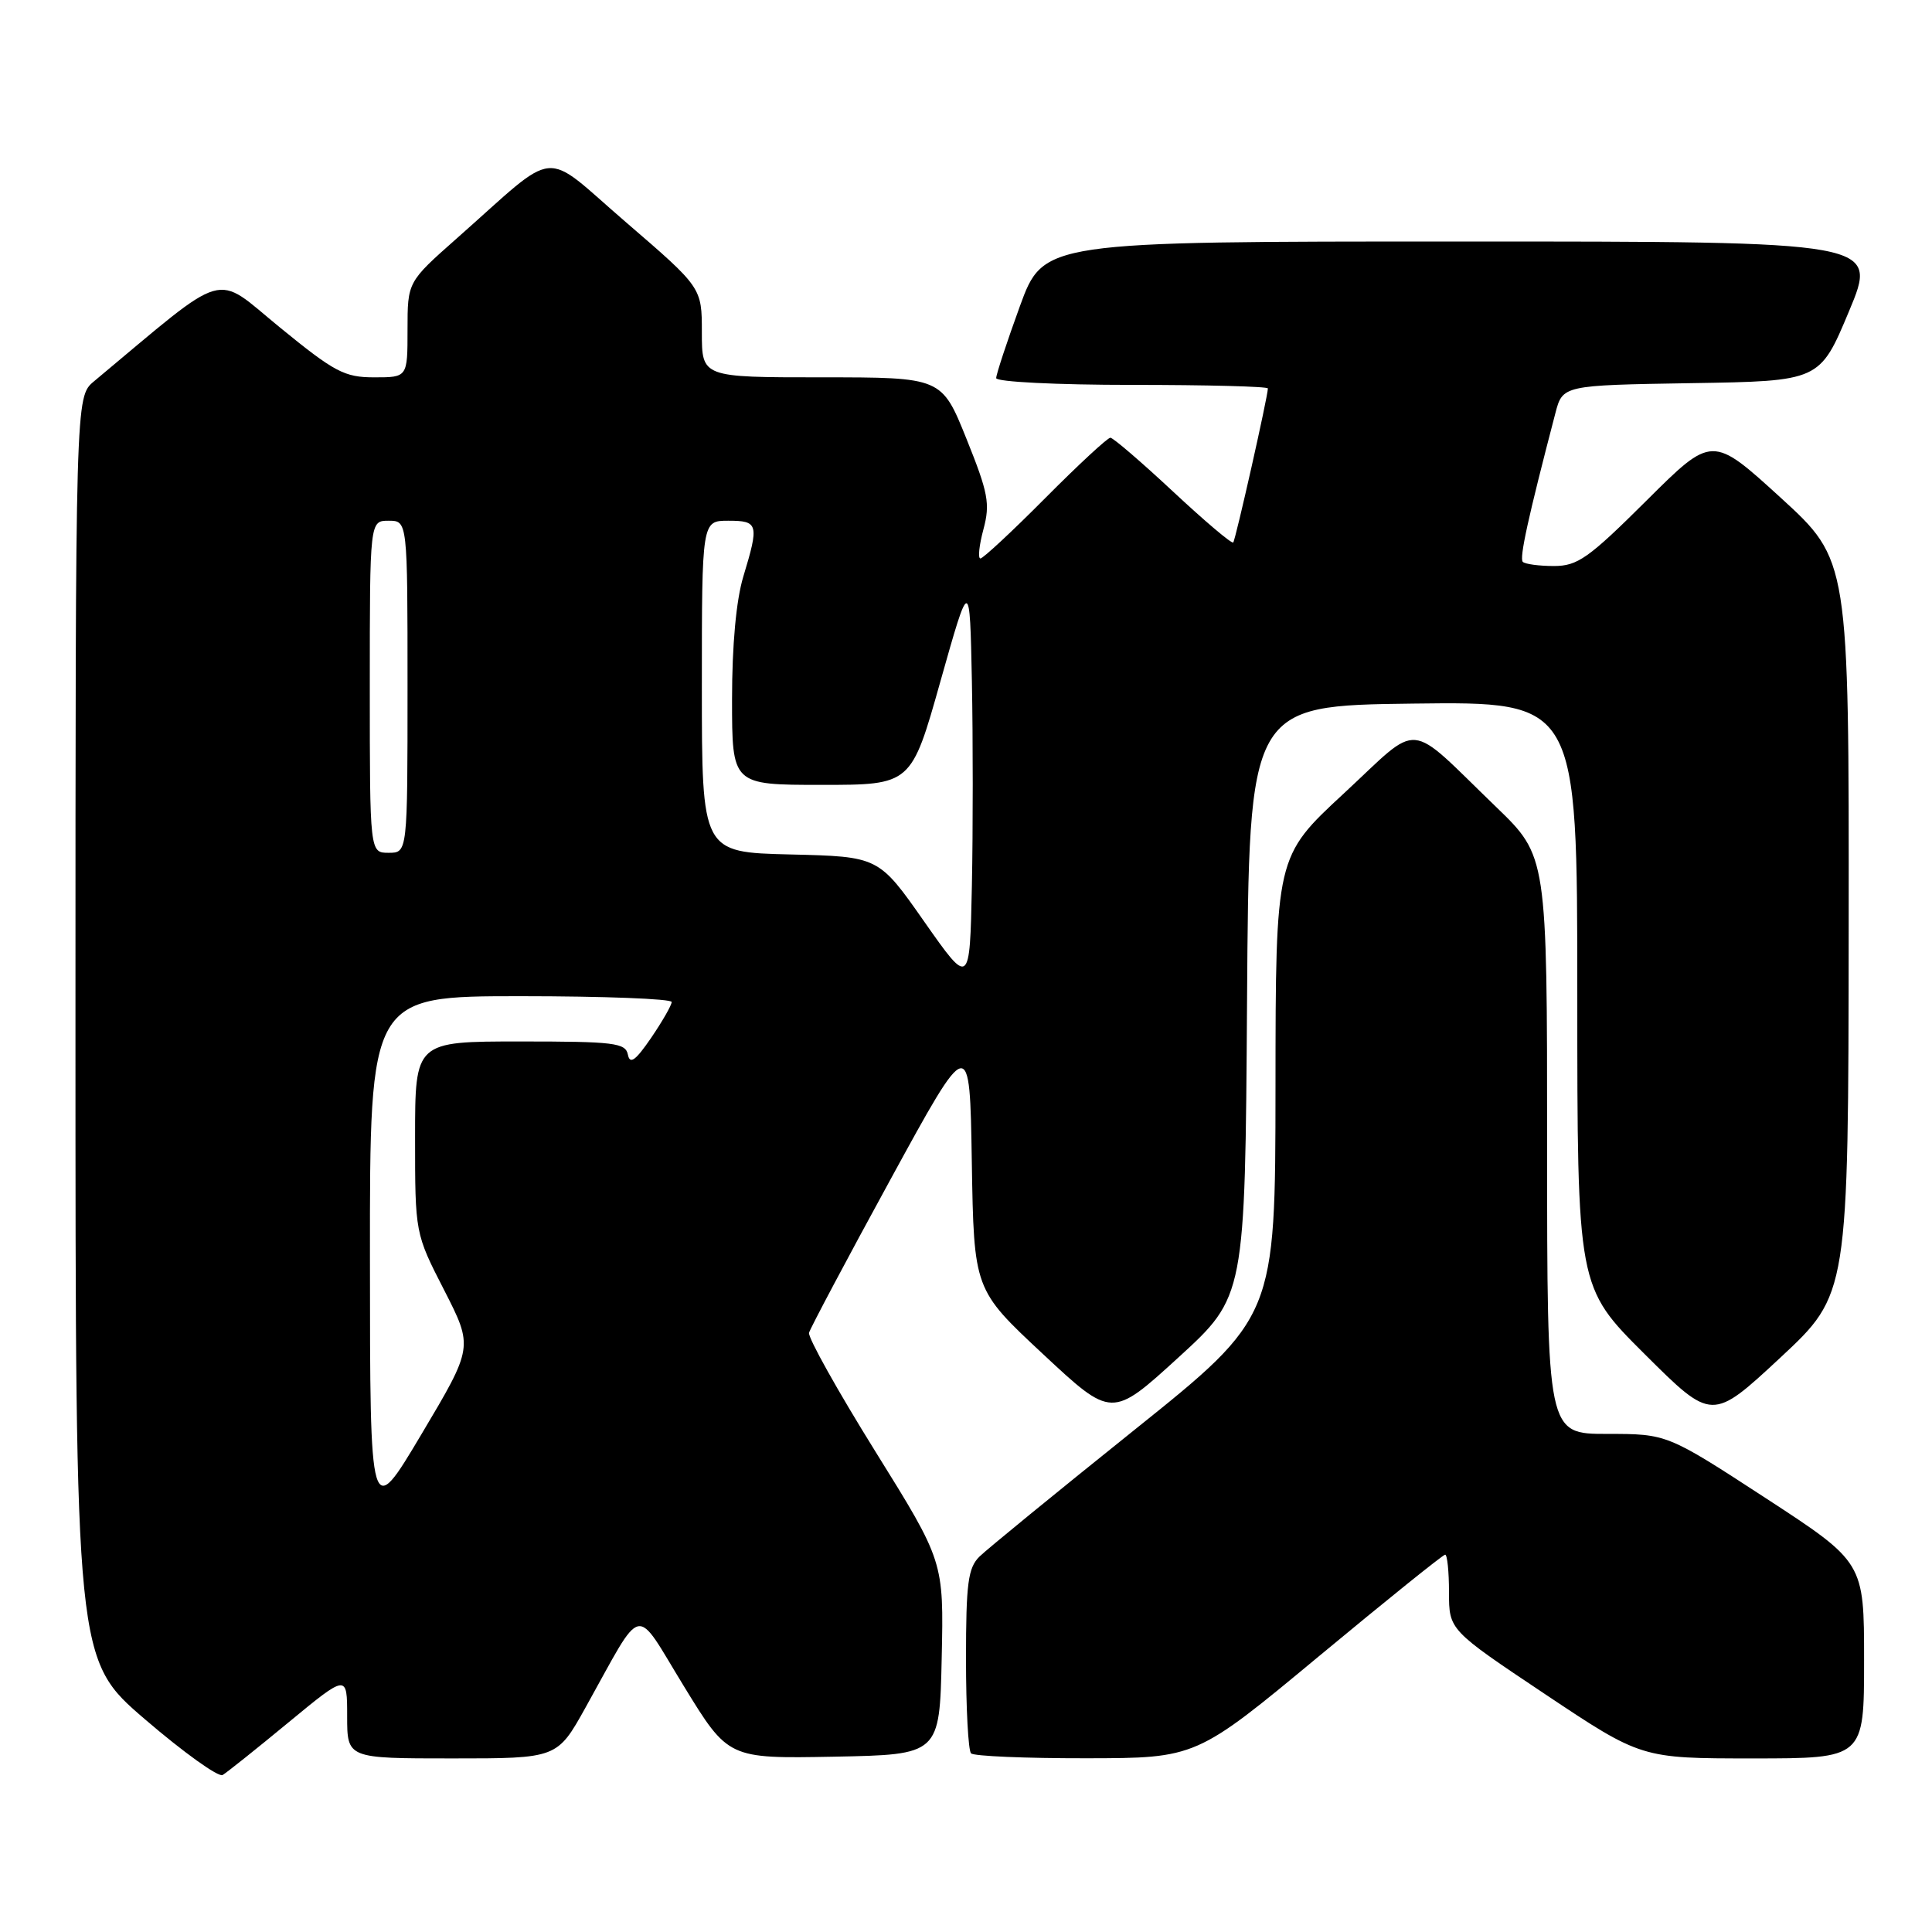 <?xml version="1.0" encoding="UTF-8" standalone="no"?>
<!DOCTYPE svg PUBLIC "-//W3C//DTD SVG 1.1//EN" "http://www.w3.org/Graphics/SVG/1.1/DTD/svg11.dtd" >
<svg xmlns="http://www.w3.org/2000/svg" xmlns:xlink="http://www.w3.org/1999/xlink" version="1.1" viewBox="0 0 256 256">
 <g >
 <path fill="currentColor"
d=" M 38.25 228.21 C 46.00 221.82 46.00 221.82 46.00 227.41 C 46.00 233.00 46.00 233.00 59.91 233.00 C 73.83 233.00 73.83 233.00 77.59 226.25 C 85.41 212.22 83.94 212.54 90.63 223.45 C 96.50 233.03 96.50 233.03 110.50 232.77 C 124.50 232.50 124.50 232.50 124.78 219.70 C 125.06 206.90 125.06 206.90 115.98 192.31 C 110.99 184.29 107.04 177.22 107.20 176.60 C 107.37 175.99 112.22 166.84 118.00 156.27 C 128.50 137.05 128.50 137.05 128.77 153.96 C 129.05 170.88 129.05 170.88 138.18 179.40 C 147.32 187.93 147.32 187.93 156.15 179.87 C 164.98 171.80 164.98 171.80 165.24 132.65 C 165.50 93.50 165.50 93.50 187.25 93.23 C 209.00 92.96 209.00 92.96 209.00 131.75 C 209.00 170.54 209.00 170.54 217.93 179.43 C 226.85 188.31 226.85 188.31 235.89 179.91 C 244.92 171.50 244.92 171.50 244.96 122.86 C 245.00 74.22 245.00 74.22 235.94 65.94 C 226.87 57.67 226.87 57.67 218.17 66.33 C 210.49 73.97 209.04 75.00 205.90 75.00 C 203.94 75.00 202.09 74.75 201.78 74.45 C 201.30 73.97 202.47 68.63 206.09 54.77 C 207.06 51.05 207.06 51.05 224.10 50.77 C 241.13 50.50 241.13 50.50 245.00 41.25 C 248.87 32.00 248.87 32.00 193.57 32.00 C 138.27 32.00 138.27 32.00 135.13 40.60 C 133.41 45.33 132.00 49.61 132.00 50.10 C 132.00 50.60 140.03 51.00 150.00 51.00 C 159.90 51.00 168.00 51.21 168.00 51.47 C 168.00 52.51 163.72 71.53 163.41 71.88 C 163.22 72.09 159.63 69.05 155.43 65.13 C 151.23 61.21 147.49 58.00 147.13 58.00 C 146.76 58.00 142.87 61.60 138.50 66.00 C 134.13 70.40 130.26 74.00 129.91 74.00 C 129.56 74.00 129.74 72.26 130.31 70.14 C 131.22 66.74 130.95 65.32 128.06 58.14 C 124.78 50.00 124.78 50.00 108.89 50.00 C 93.00 50.00 93.00 50.00 93.00 44.05 C 93.00 38.11 93.00 38.11 82.98 29.48 C 71.58 19.67 74.31 19.41 60.50 31.61 C 54.00 37.36 54.00 37.36 54.00 43.68 C 54.00 50.00 54.00 50.00 49.59 50.00 C 45.64 50.00 44.34 49.31 37.09 43.39 C 28.19 36.12 30.54 35.44 12.44 50.54 C 10.00 52.58 10.00 52.58 10.00 136.25 C 10.00 219.92 10.00 219.92 19.25 227.85 C 24.34 232.22 28.95 235.52 29.50 235.20 C 30.05 234.87 33.99 231.73 38.25 228.21 Z  M 174.74 219.48 C 183.67 212.07 191.21 206.00 191.49 206.00 C 191.77 206.00 192.00 208.24 192.00 210.99 C 192.00 215.98 192.00 215.98 204.74 224.49 C 217.49 233.00 217.49 233.00 232.24 233.00 C 247.00 233.00 247.00 233.00 247.00 220.00 C 247.00 207.01 247.00 207.01 233.95 198.50 C 220.90 190.00 220.90 190.00 212.95 190.00 C 205.00 190.00 205.00 190.00 205.00 151.72 C 205.00 113.45 205.00 113.45 198.25 106.93 C 186.19 95.30 188.46 95.50 178.06 105.14 C 169.03 113.50 169.03 113.50 169.01 144.00 C 168.99 174.50 168.99 174.50 150.28 189.50 C 139.99 197.75 130.77 205.29 129.79 206.25 C 128.27 207.74 128.00 209.79 128.00 219.83 C 128.00 226.34 128.30 231.97 128.67 232.33 C 129.03 232.70 135.90 232.99 143.92 232.98 C 158.50 232.96 158.50 232.96 174.74 219.48 Z  M 49.02 166.75 C 49.00 132.00 49.00 132.00 69.00 132.00 C 80.00 132.00 89.00 132.35 89.00 132.77 C 89.00 133.19 87.77 135.33 86.28 137.52 C 84.21 140.54 83.47 141.08 83.20 139.75 C 82.89 138.18 81.39 138.00 68.93 138.00 C 55.00 138.00 55.00 138.00 55.00 150.71 C 55.00 163.43 55.00 163.43 58.86 170.96 C 62.71 178.50 62.71 178.50 55.87 190.00 C 49.03 201.50 49.03 201.50 49.02 166.75 Z  M 122.46 122.11 C 116.43 113.50 116.43 113.50 104.71 113.22 C 93.00 112.94 93.00 112.94 93.00 90.97 C 93.00 69.00 93.00 69.00 96.50 69.00 C 100.49 69.00 100.60 69.44 98.49 76.41 C 97.55 79.52 97.00 85.48 97.00 92.66 C 97.00 104.00 97.00 104.00 108.87 104.00 C 120.75 104.00 120.75 104.00 124.62 90.25 C 128.50 76.50 128.50 76.50 128.78 90.25 C 128.93 97.81 128.93 110.01 128.78 117.36 C 128.50 130.72 128.50 130.72 122.46 122.11 Z  M 49.00 91.00 C 49.00 69.00 49.00 69.00 51.50 69.00 C 54.00 69.00 54.00 69.00 54.00 91.00 C 54.00 113.00 54.00 113.00 51.50 113.00 C 49.00 113.00 49.00 113.00 49.00 91.00 Z "/>
</g>
</svg>
